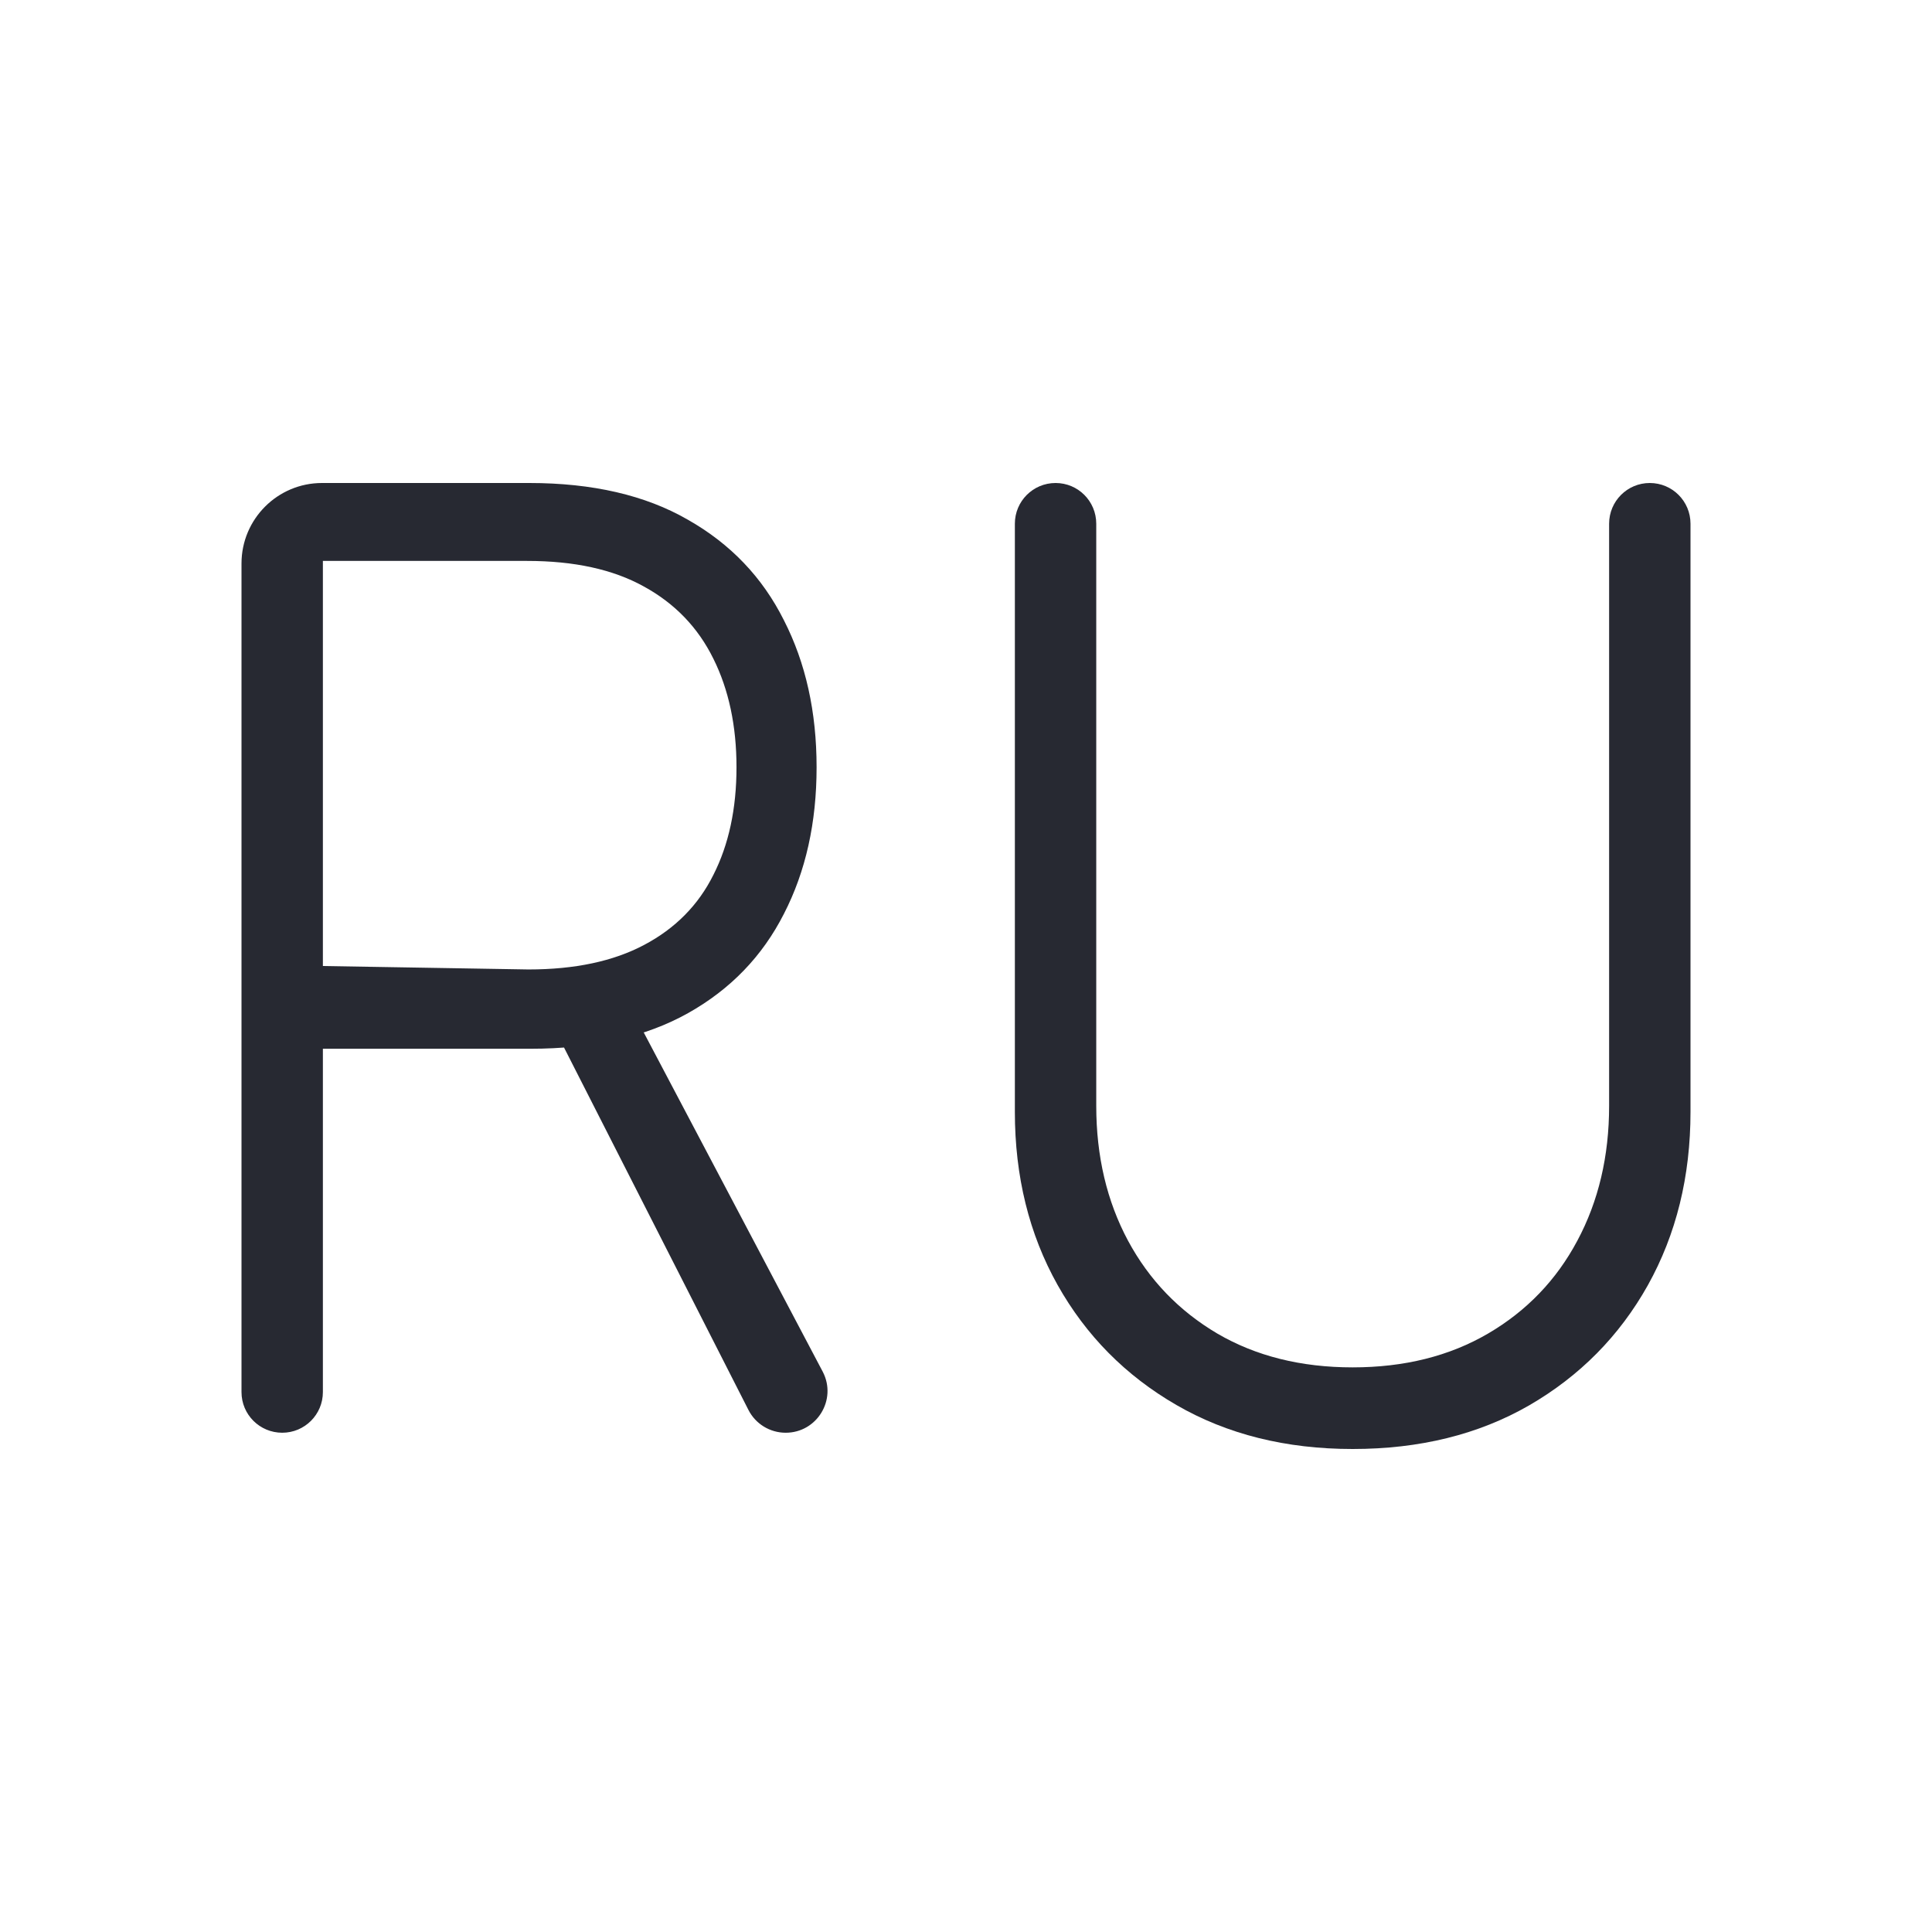 <svg width="24" height="24" viewBox="0 0 24 24" fill="none" xmlns="http://www.w3.org/2000/svg">
<path d="M3.506 17.798C3.226 17.798 3 17.572 3 17.293V7C3 6.448 3.448 6 4 6H6.575C7.361 6 8.017 6.152 8.543 6.455C9.073 6.755 9.471 7.171 9.738 7.705C10.009 8.235 10.144 8.844 10.144 9.531C10.144 10.219 10.009 10.826 9.738 11.352C9.471 11.878 9.075 12.289 8.548 12.585C8.022 12.88 7.37 13.028 6.591 13.028L4.011 13.028L4 12L6.564 12.043C7.141 12.043 7.62 11.941 8.002 11.738C8.388 11.534 8.675 11.244 8.862 10.868C9.053 10.492 9.149 10.046 9.149 9.531C9.149 9.017 9.053 8.567 8.862 8.183C8.671 7.795 8.383 7.496 7.997 7.285C7.615 7.073 7.132 6.968 6.548 6.968H4.011V17.293C4.011 17.572 3.785 17.798 3.506 17.798ZM7.997 12.826L10.222 17.043C10.399 17.388 10.148 17.798 9.76 17.798C9.564 17.798 9.385 17.688 9.297 17.514L7 13L7.997 12.826Z" fill="#272932"/>
<path d="M19.989 6.506C19.989 6.226 20.215 6 20.494 6C20.774 6 21 6.226 21 6.506V13.812C21 14.614 20.823 15.333 20.47 15.966C20.117 16.596 19.625 17.094 18.994 17.459C18.366 17.82 17.636 18 16.803 18C15.974 18 15.244 17.818 14.613 17.453C13.982 17.088 13.49 16.59 13.137 15.961C12.784 15.331 12.607 14.614 12.607 13.812V6.506C12.607 6.226 12.833 6 13.113 6C13.392 6 13.618 6.226 13.618 6.506V13.737C13.618 14.363 13.75 14.922 14.013 15.413C14.276 15.901 14.646 16.285 15.122 16.566C15.601 16.846 16.162 16.986 16.803 16.986C17.445 16.986 18.006 16.846 18.485 16.566C18.965 16.285 19.334 15.901 19.594 15.413C19.857 14.922 19.989 14.363 19.989 13.737V6.506Z" fill="#272932"/>
</svg>
